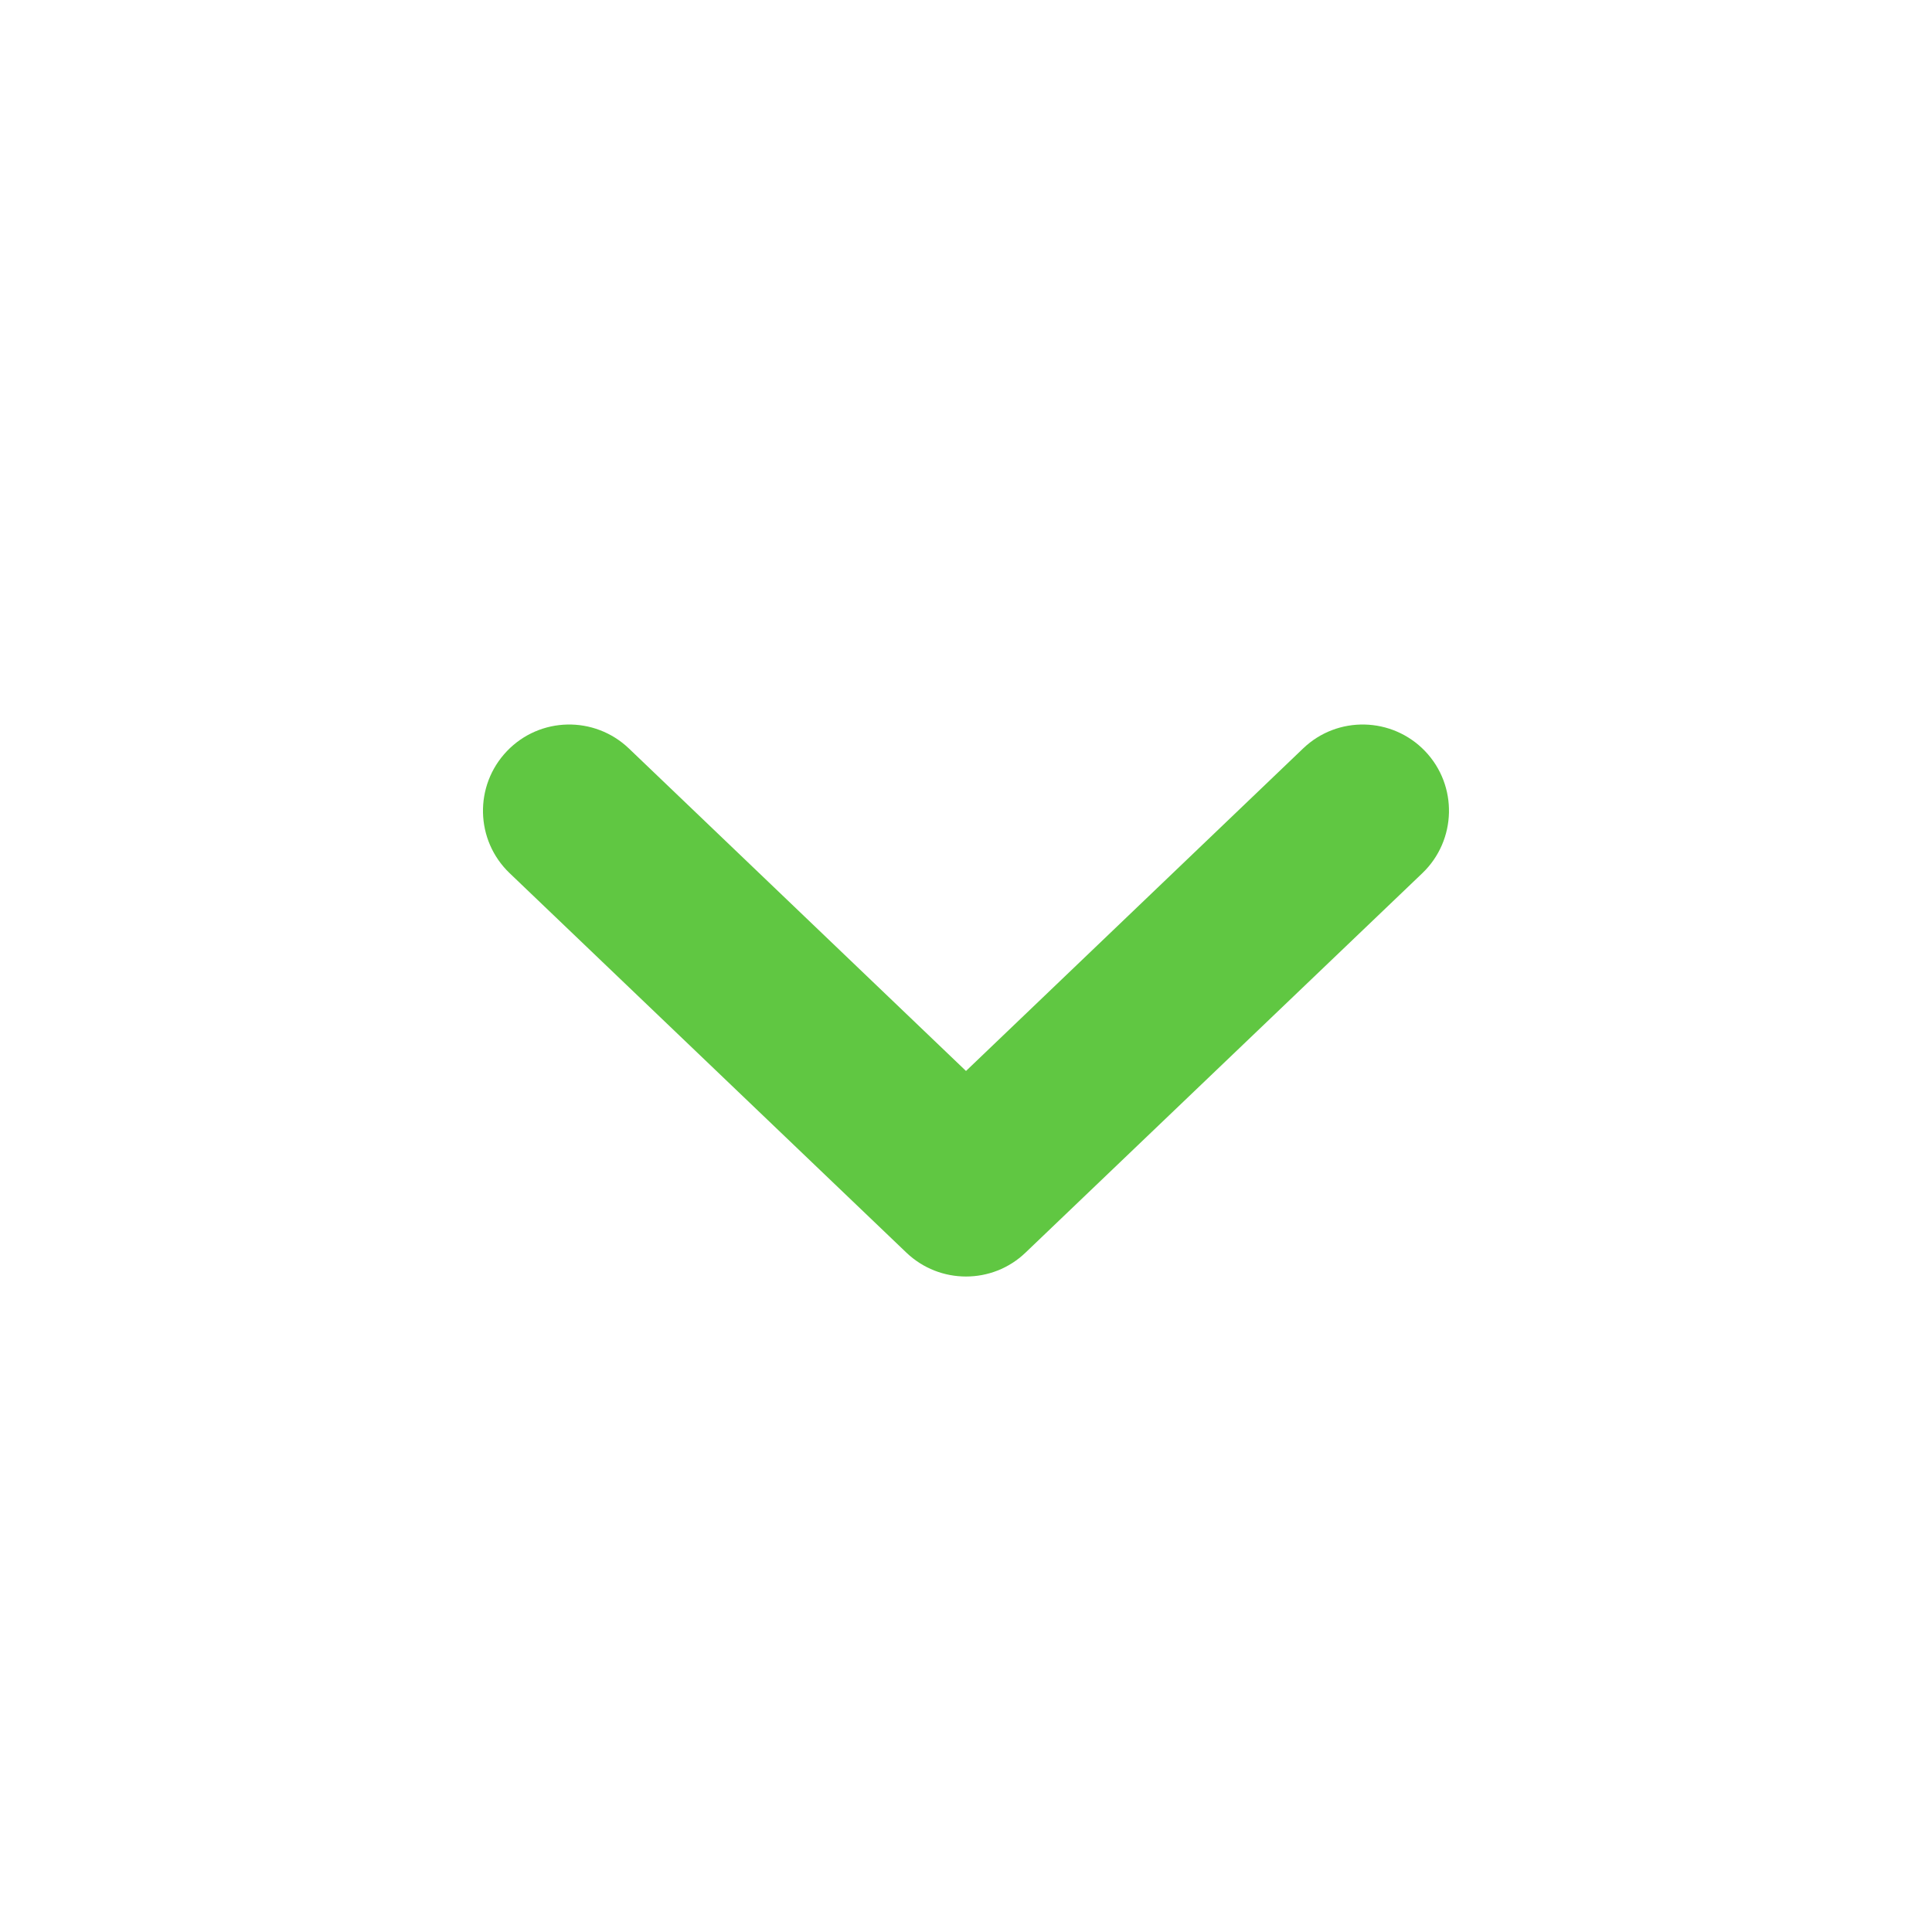<svg width="18" height="18" viewBox="0 0 18 18" fill="none" xmlns="http://www.w3.org/2000/svg">
<path d="M13.252 8.135L9.555 11.67C9.4 11.819 9.2 11.893 9 11.893C8.8 11.893 8.6 11.819 8.444 11.67L4.748 8.135C4.427 7.828 4.416 7.319 4.723 6.998C5.03 6.677 5.538 6.667 5.859 6.973L9 9.978L12.141 6.973C12.461 6.666 12.97 6.678 13.277 6.998C13.584 7.319 13.572 7.828 13.252 8.135Z" fill="#60C742"/>
</svg>
